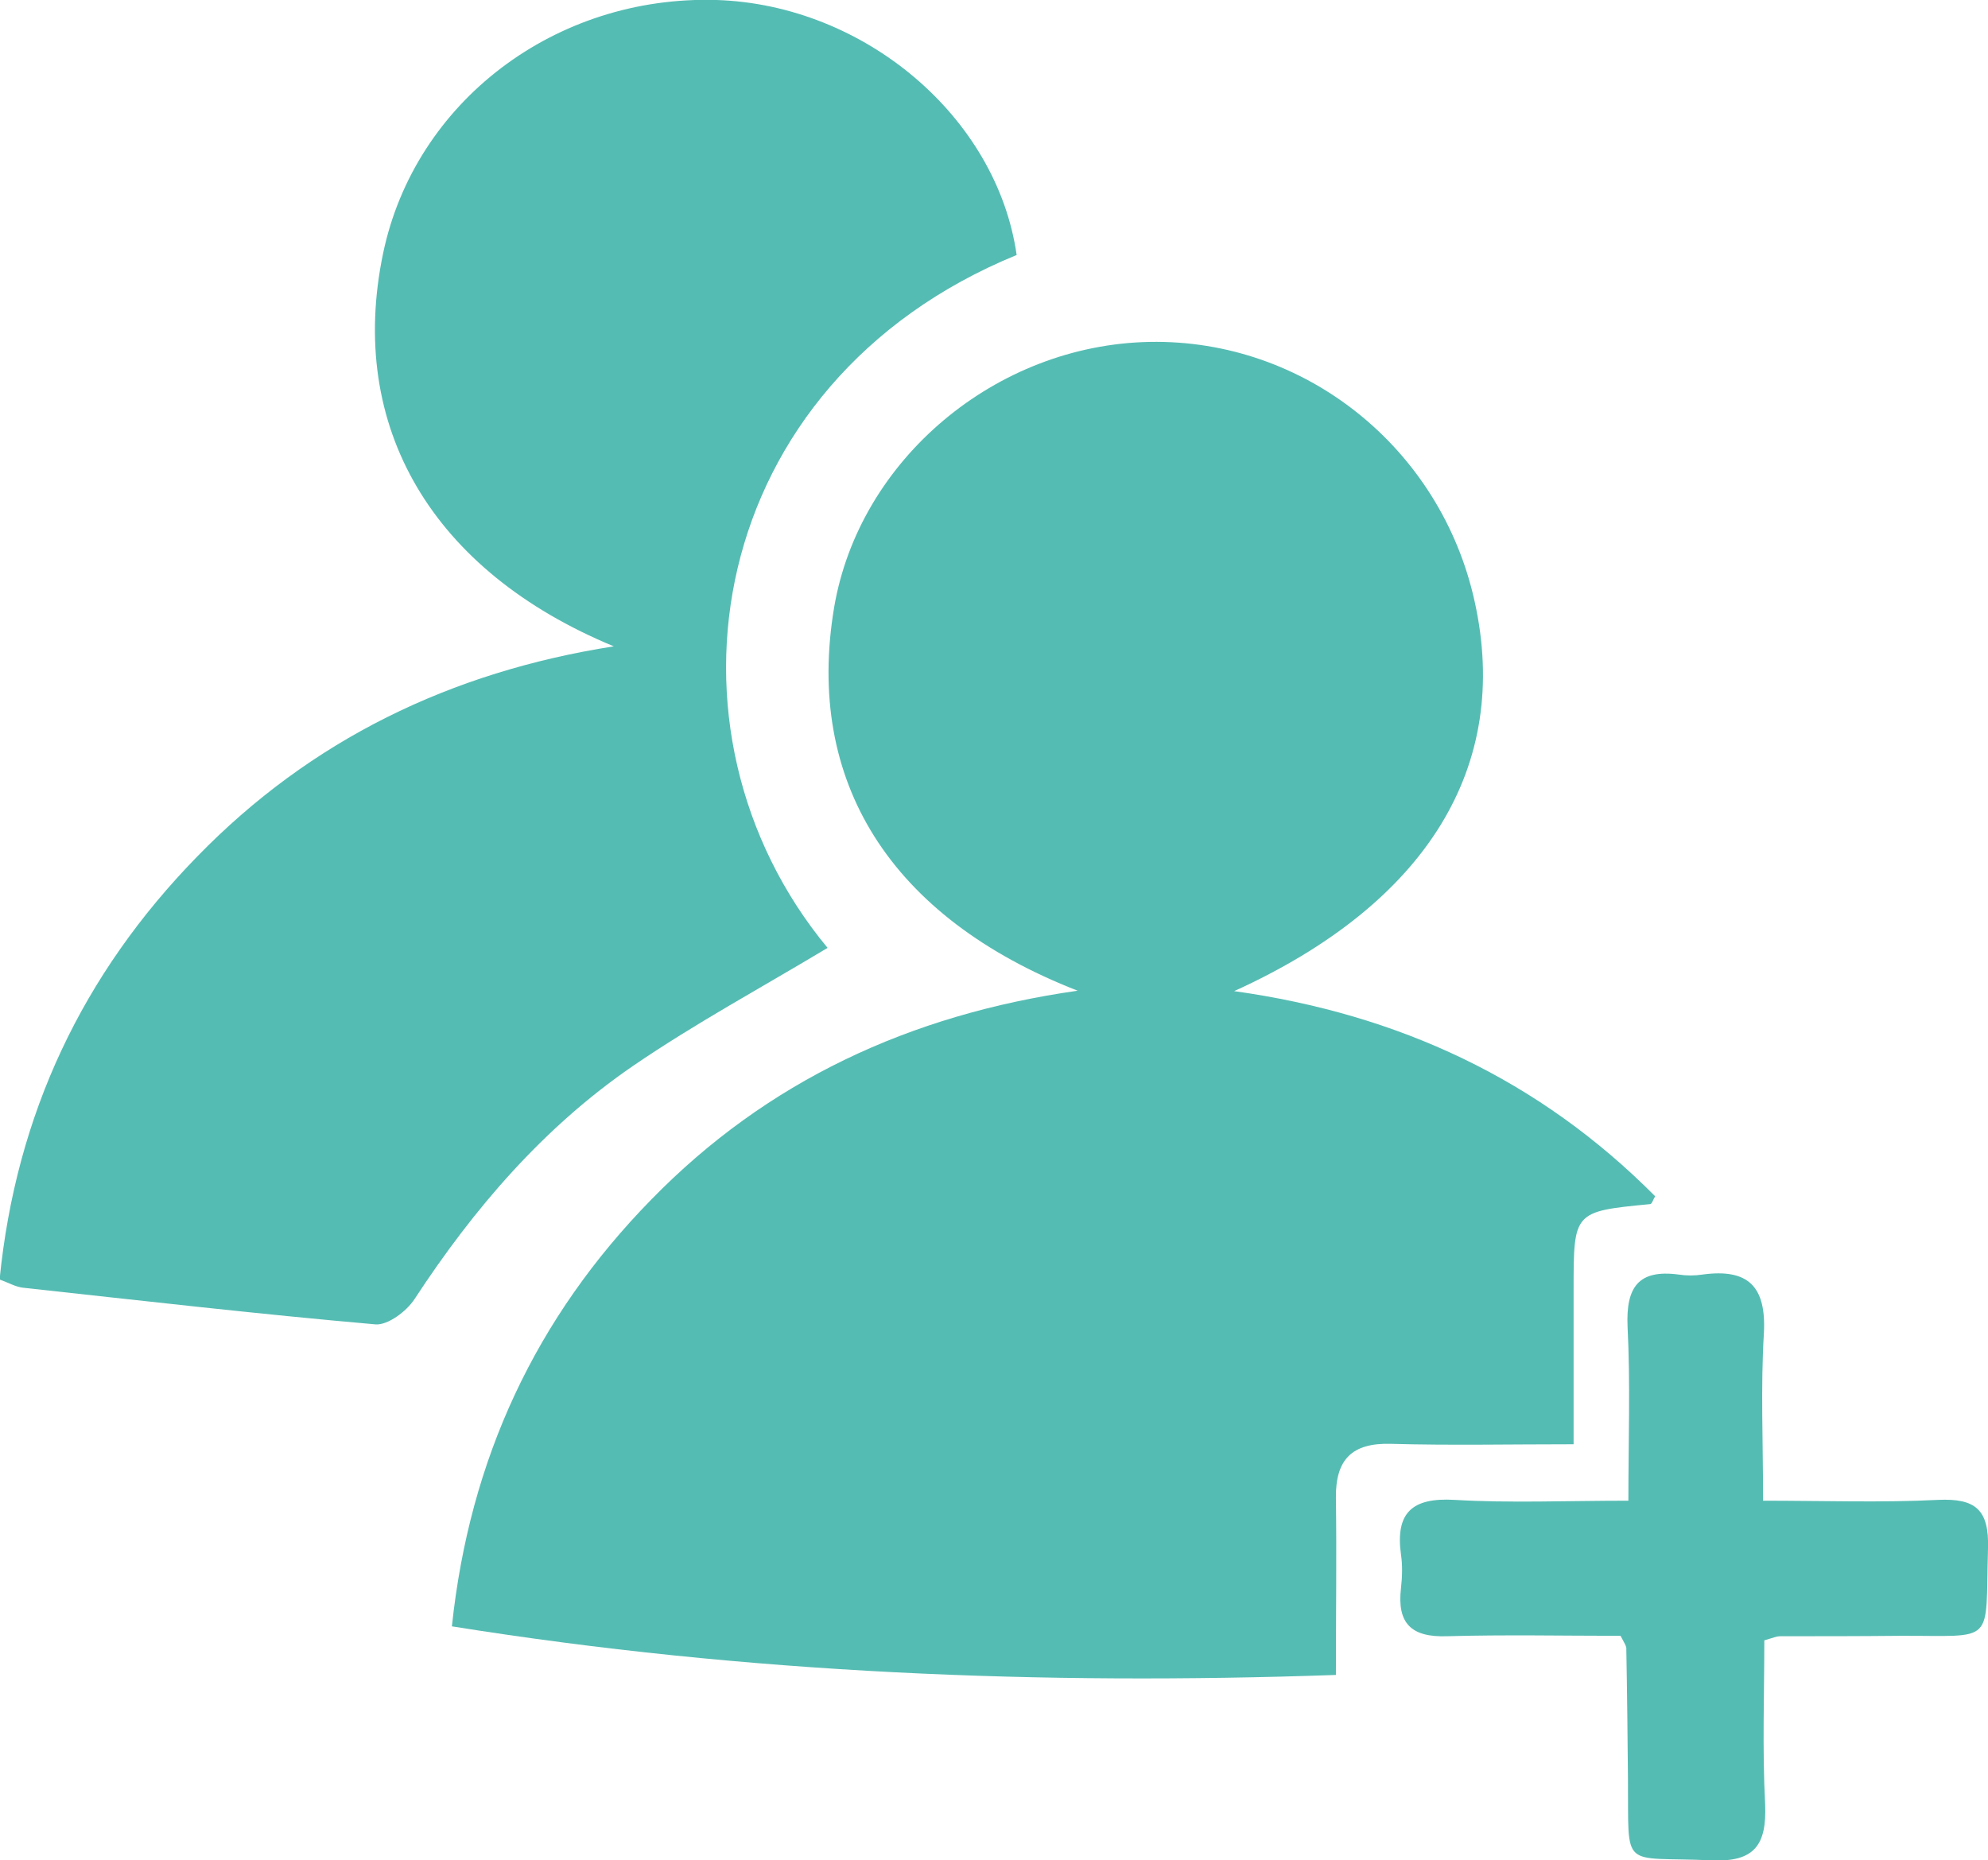 <?xml version="1.0" encoding="utf-8"?>
<!-- Generator: Adobe Illustrator 24.3.0, SVG Export Plug-In . SVG Version: 6.00 Build 0)  -->
<svg version="1.1" id="Layer_1" xmlns="http://www.w3.org/2000/svg" xmlns:xlink="http://www.w3.org/1999/xlink" x="0px" y="0px"
	 viewBox="0 0 482.6 451.6" style="enable-background:new 0 0 482.6 451.6;" xml:space="preserve">
<style type="text/css">
	.st0{fill:#55BCB3;}
	.st1{fill:#F7A605;}
</style>
<g>
	<path class="st0" d="M382,350.6c-15.7,0-30,0.3-44.3-0.1c-9.6-0.3-13.5,3.9-13.4,13.1c0.2,14,0,27.9,0,43
		c-71.3,2.5-142.8-0.3-214.6-11.8c4.3-40.7,20.4-75,48.4-103.6c28-28.7,62.7-44.9,103.5-50.7c-45.6-17.8-66.2-50.9-59.1-93.1
		c6.1-35.8,39.2-63.7,76.6-64.4c37.6-0.7,70.7,25.7,78.9,63.1c8.8,39.9-11.5,73.2-58.4,94.5c40,5.6,74.1,21.5,102.2,49.8
		c-0.5,0.8-0.8,1.9-1.2,1.9c-18.6,1.8-18.6,1.8-18.6,20.7C382,324.8,382,336.8,382,350.6z"/>
	<path class="st0" d="M149,156.9c-44-18.2-64.8-53.2-56-95.4c7.7-36.8,41.8-62.7,81-61.5c35.9,1.2,68,28.4,72.8,61.9
		c-75.7,31-89.6,115.5-45.9,168.2c-15.8,9.5-32.1,18.3-47.3,28.7c-21.7,14.9-38.6,34.6-53,56.6c-1.9,2.9-6.4,6.3-9.4,6.1
		c-28.6-2.5-57.1-5.8-85.6-8.9c-1.8-0.2-3.5-1.2-5.7-2c4-40.2,20.2-74.2,47.9-102.6C75.4,179.6,109.4,163.1,149,156.9z"/>
	<path class="st0" d="M393.4,397.1c-13.7,0-27.9-0.3-42.1,0.1c-8.7,0.3-12.2-3.1-11.2-11.7c0.3-2.7,0.4-5.5,0-8.1
		c-1.4-10.2,2.7-13.9,13-13.3c13.5,0.8,27.1,0.2,42.2,0.2c0-14.6,0.5-28.5-0.2-42.3c-0.4-9.5,2.6-13.9,12.4-12.6
		c1.9,0.3,3.9,0.3,5.8,0c11-1.5,15.5,2.8,14.9,14.2c-0.8,13.1-0.2,26.2-0.2,40.7c14.8,0,28.7,0.5,42.5-0.2c9-0.4,12.4,2.3,12.1,11.8
		c-0.7,23.7,2.1,21.1-21.4,21.2c-9.7,0.1-19.4,0.1-29.1,0.1c-0.7,0-1.5,0.3-3.8,1c0,13-0.5,26.4,0.2,39.8
		c0.4,9.8-2.5,14.1-13.1,13.6c-22.1-1-20,2.8-20.2-19.8c-0.1-10.5-0.2-21-0.4-31.4C394.9,399.7,394.4,399,393.4,397.1z"/>
</g>
</svg>
